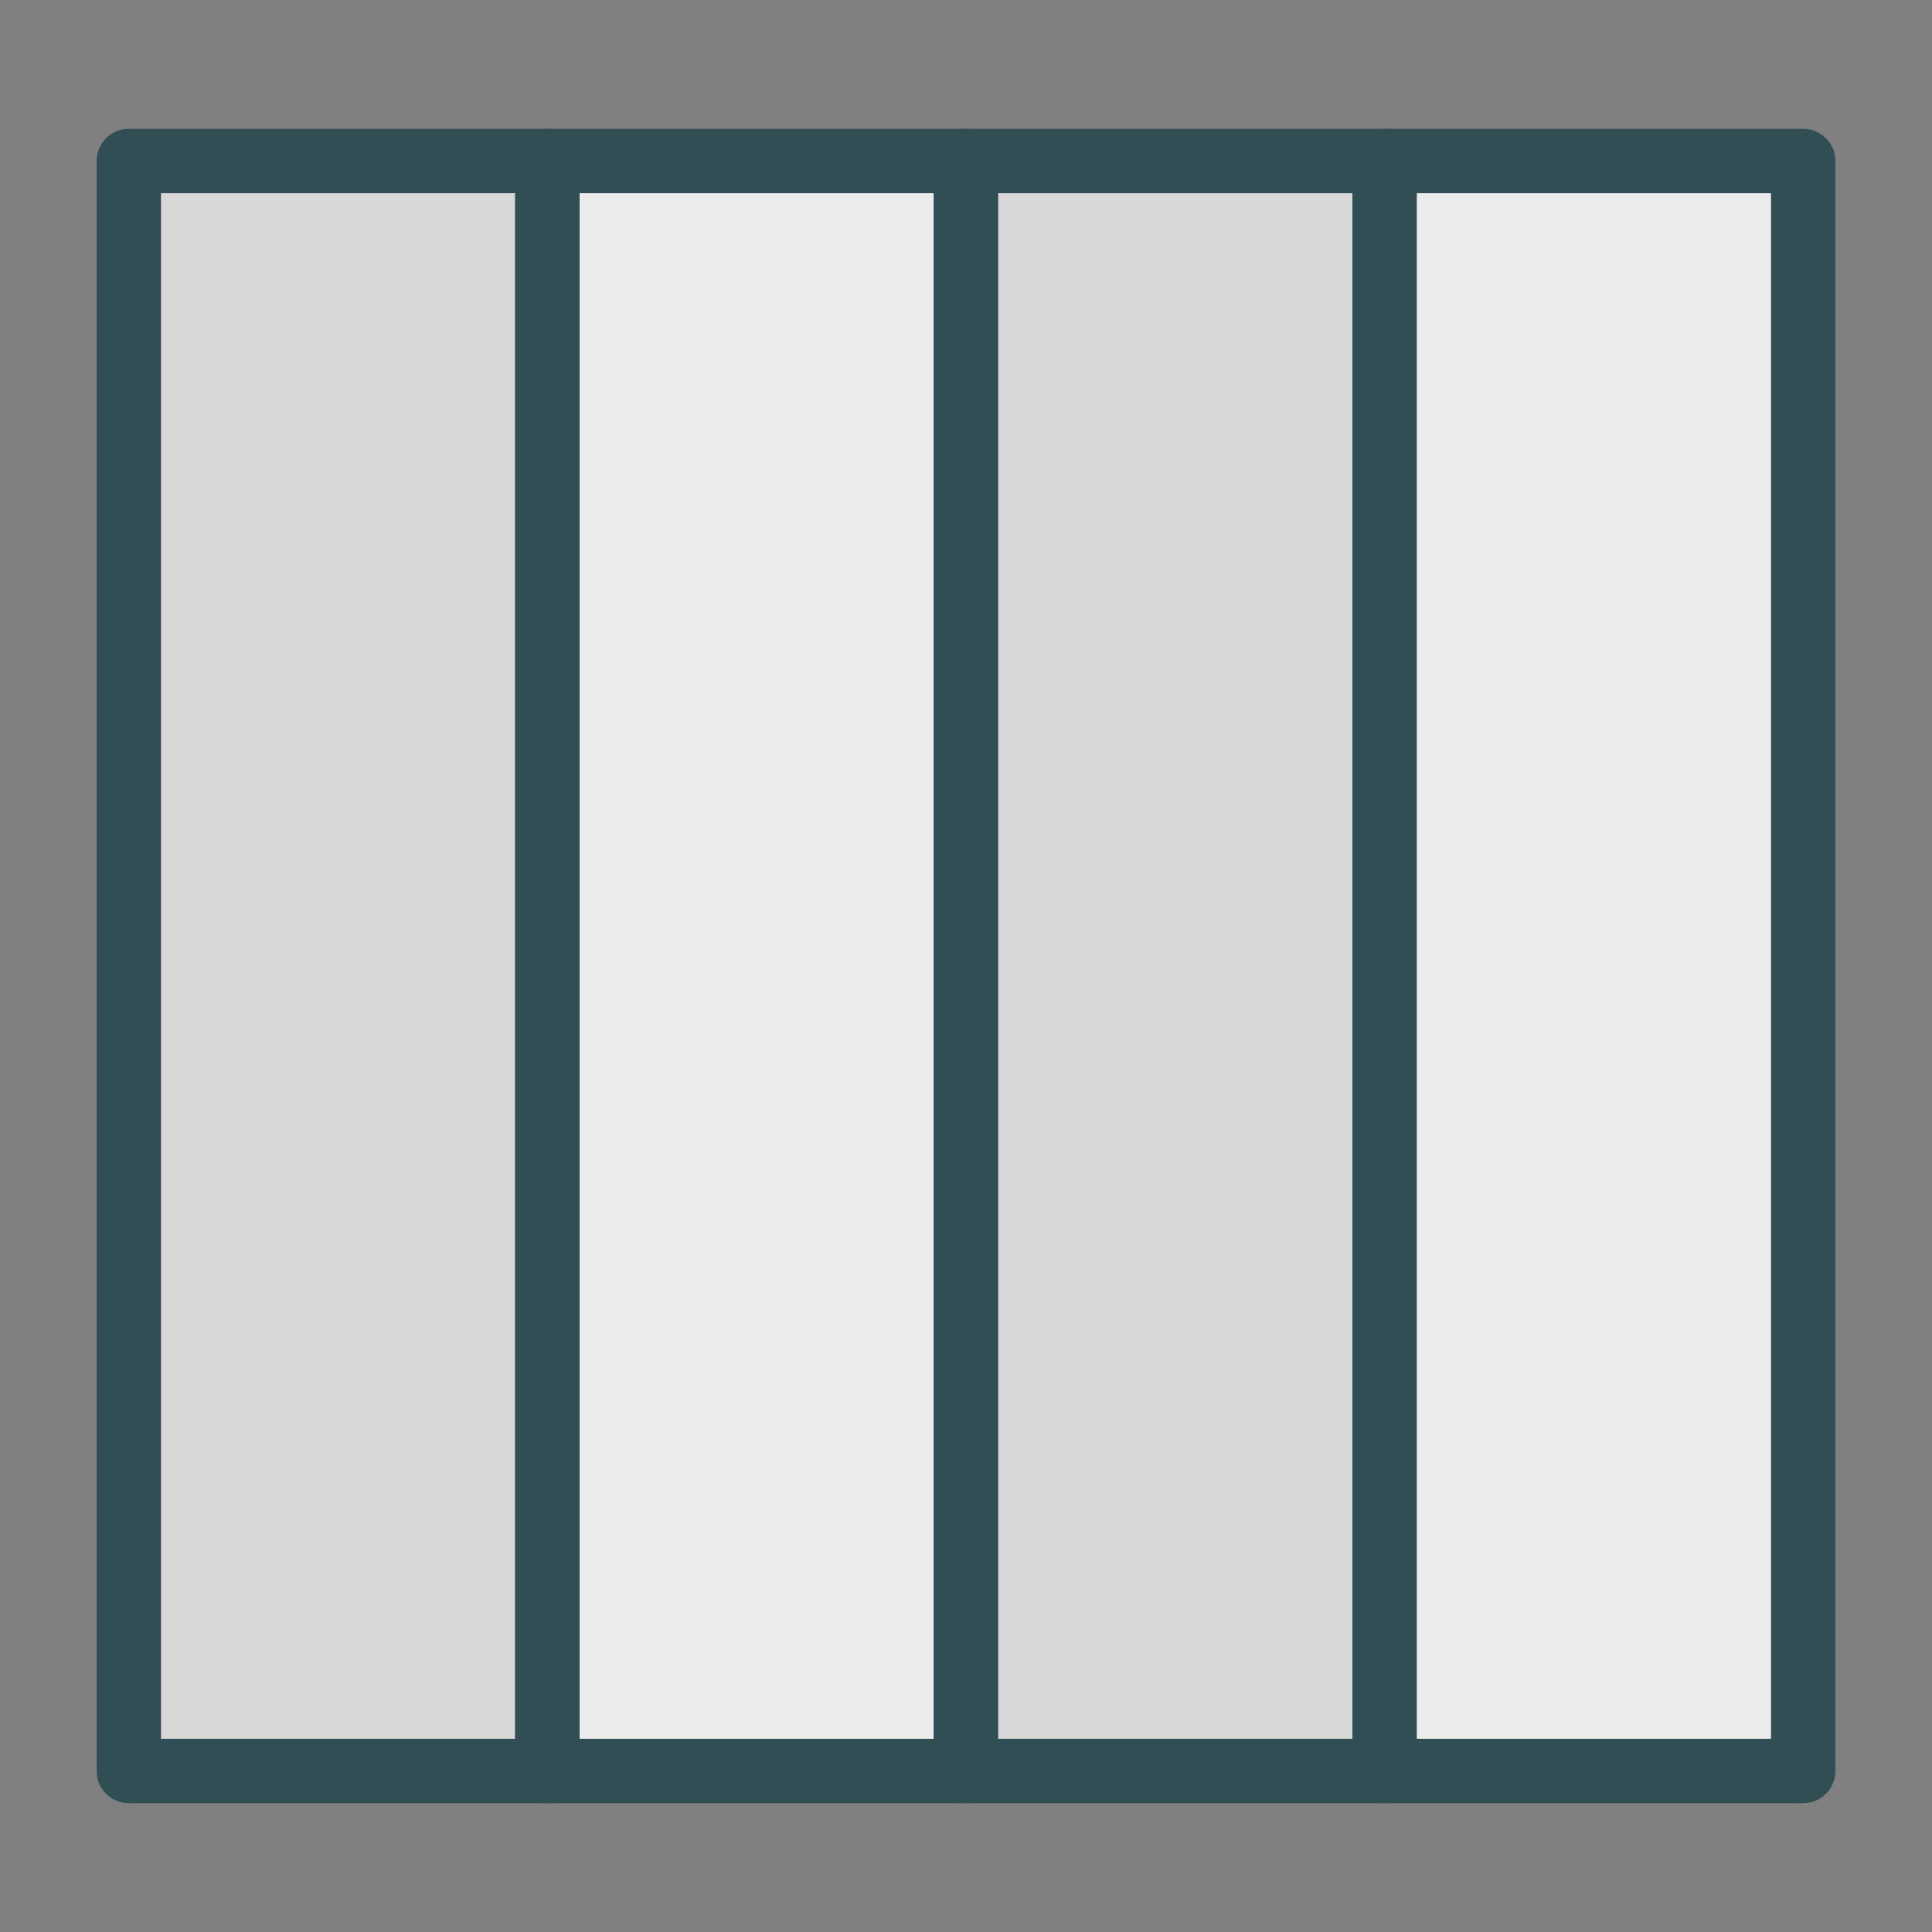 <?xml version="1.0" encoding="UTF-8" standalone="no"?>
<svg width="60px" height="60px" viewBox="0 0 60 60" version="1.1" xmlns="http://www.w3.org/2000/svg" xmlns:xlink="http://www.w3.org/1999/xlink" xmlns:sketch="http://www.bohemiancoding.com/sketch/ns">
    <rect x="0" y="0" width="60" height="60" fill="#808080" stroke="none"/>
    <!-- Generator: Sketch 3.3.3 (12081) - http://www.bohemiancoding.com/sketch -->
    <title>4columns</title>
    <desc>Created with Sketch.</desc>
    <defs></defs>
    <g id="outlined" stroke="none" stroke-width="1" fill="none" fill-rule="evenodd" sketch:type="MSPage">
        <g id="Interface_sliced" sketch:type="MSLayerGroup" transform="translate(-360, -360)">
            <g id="Imported-Layers" transform="translate(2, 4)" sketch:type="MSShapeGroup">
                <path d="M362,361 L375,361 L375,411 L362,411 L362,361 Z" id="Fill-312" fill="#D8D8D8"></path>
                <path d="M375,412 L362,412 C361.448,412 361,411.552 361,411 L361,361 C361,360.448 361.448,360 362,360 L375,360 C375.552,360 376,360.448 376,361 L376,411 C376,411.552 375.552,412 375,412 L375,412 Z M363,410 L374,410 L374,362 L363,362 L363,410 Z" id="Fill-314" fill="#314E55"></path>
                <path d="M375,361 L388,361 L388,411 L375,411 L375,361 Z" id="Fill-315" fill="#EBEBEB"></path>
                <path d="M388,412 L375,412 C374.448,412 374,411.552 374,411 L374,361 C374,360.448 374.448,360 375,360 L388,360 C388.552,360 389,360.448 389,361 L389,411 C389,411.552 388.552,412 388,412 L388,412 Z M376,410 L387,410 L387,362 L376,362 L376,410 Z" id="Fill-317" fill="#314E55"></path>
                <path d="M388,361 L401,361 L401,411 L388,411 L388,361 Z" id="Fill-318" fill="#D8D8D8"></path>
                <path d="M401,412 L388,412 C387.448,412 387,411.552 387,411 L387,361 C387,360.448 387.448,360 388,360 L401,360 C401.552,360 402,360.448 402,361 L402,411 C402,411.552 401.552,412 401,412 L401,412 Z M389,410 L400,410 L400,362 L389,362 L389,410 Z" id="Fill-320" fill="#314E55"></path>
                <path d="M401,361 L414,361 L414,411 L401,411 L401,361 Z" id="Fill-321" fill="#EBEBEB"></path>
                <path d="M414,412 L401,412 C400.448,412 400,411.552 400,411 L400,361 C400,360.448 400.448,360 401,360 L414,360 C414.552,360 415,360.448 415,361 L415,411 C415,411.552 414.552,412 414,412 L414,412 Z M402,410 L413,410 L413,362 L402,362 L402,410 Z" id="Fill-323" fill="#314E55"></path>
            </g>
        </g>
    </g>
</svg>